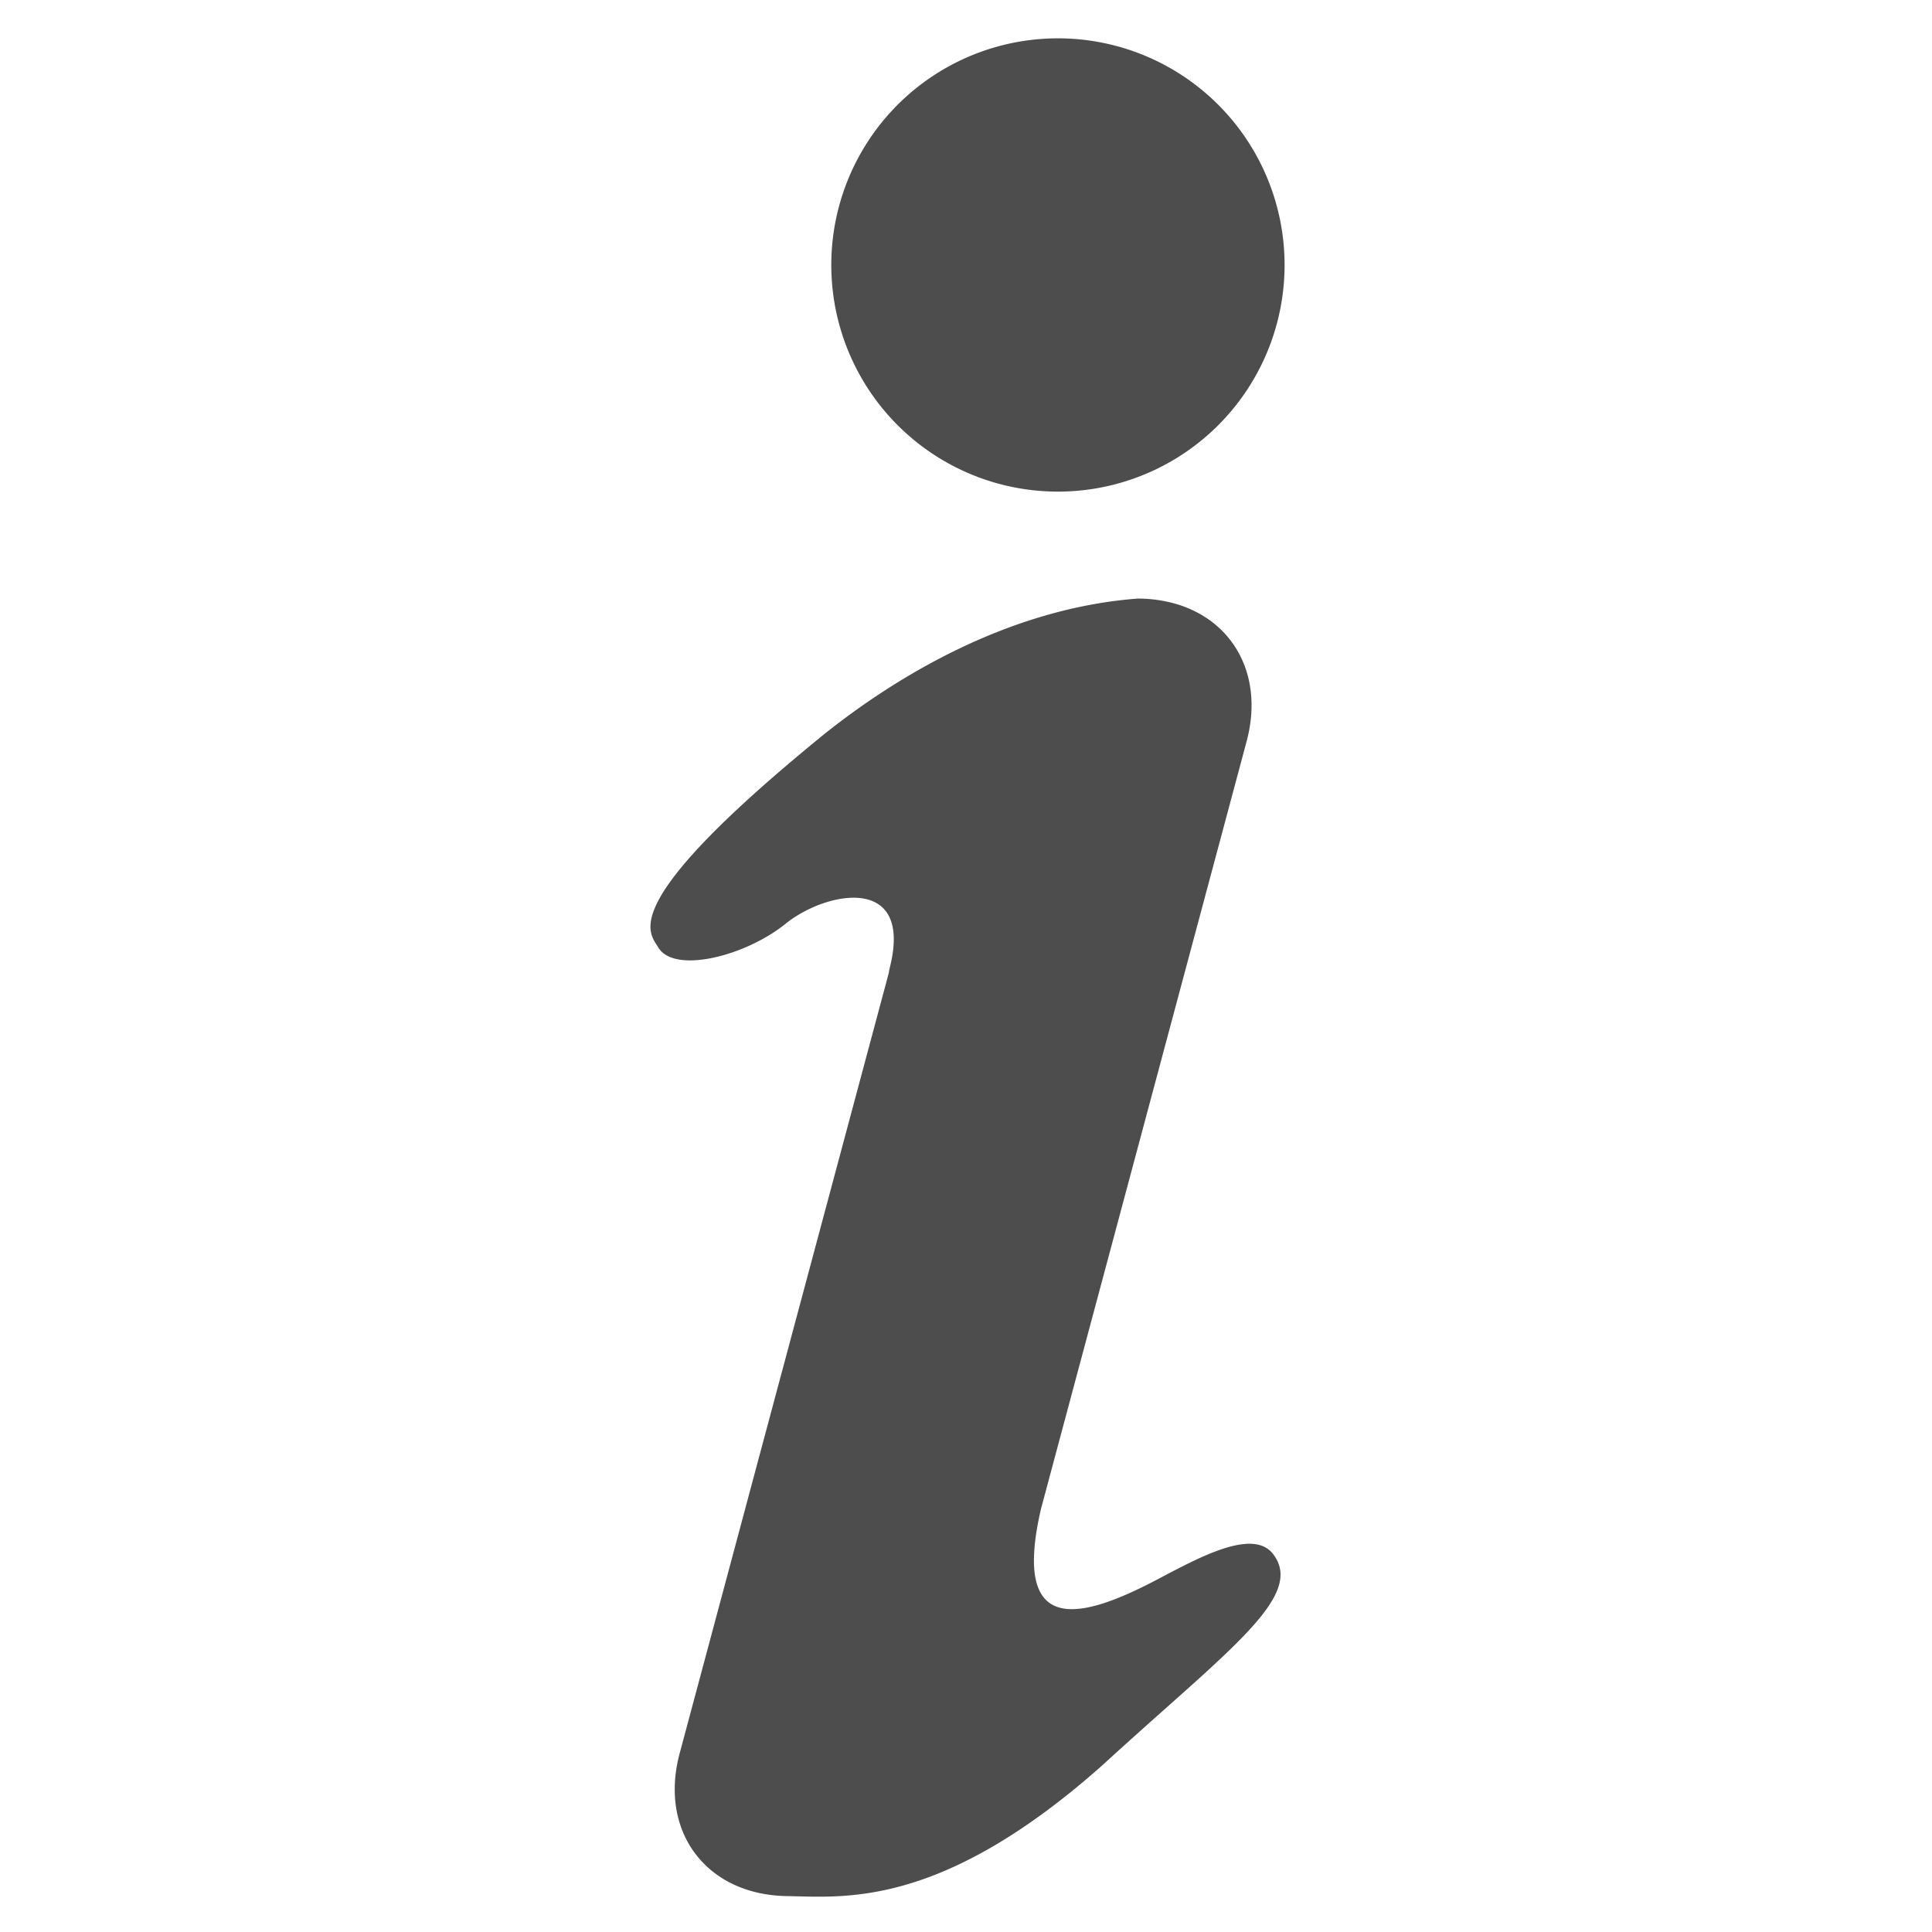 <?xml version="1.0" encoding="UTF-8"?>
<svg width="68.119mm" height="68.119mm" version="1.1" viewBox="0 0 68.119 68.119" xmlns="http://www.w3.org/2000/svg" xmlns:cc="http://creativecommons.org/ns#" xmlns:dc="http://purl.org/dc/elements/1.1/" xmlns:rdf="http://www.w3.org/1999/02/22-rdf-syntax-ns#">
<g transform="translate(-27.279 -71.709)">
<path transform="matrix(.265 0 0 .265 27.279 71.709)" d="m140.76 5.1a30.155 30.155 0 0 0-30.156 30.154 30.155 30.155 0 0 0 30.156 30.156 30.155 30.155 0 0 0 30.154-30.156 30.155 30.155 0 0 0-30.154-30.154zm10.516 74.549c-17.151 1.322-32.075 10.419-41.574 17.998-27.74 22.565-23.393 26.291-22.15 28.361 2.07 3.623 11.592 1.242 16.975-3.106 5.383-4.347 16.976-6.624 13.871 5.797-0.071 0.285-0.112 0.534-0.154 0.785l-27.813 103.79c-2.784 10.391 3.516 18.78 14.158 19 7.658 0.114 20.489 1.751 42.027-17.355 16.794-15.398 27.241-22.599 22.689-28.254-2.763-3.342-9.969 0.67-15.373 3.508-9.963 5.231-19.427 7.846-15.426-9.426l27.355-102.1c2.822-10.531-3.684-19.008-14.586-19.008z" fill="#4d4d4d" style="paint-order:markers fill stroke"/>
</g>
</svg>
